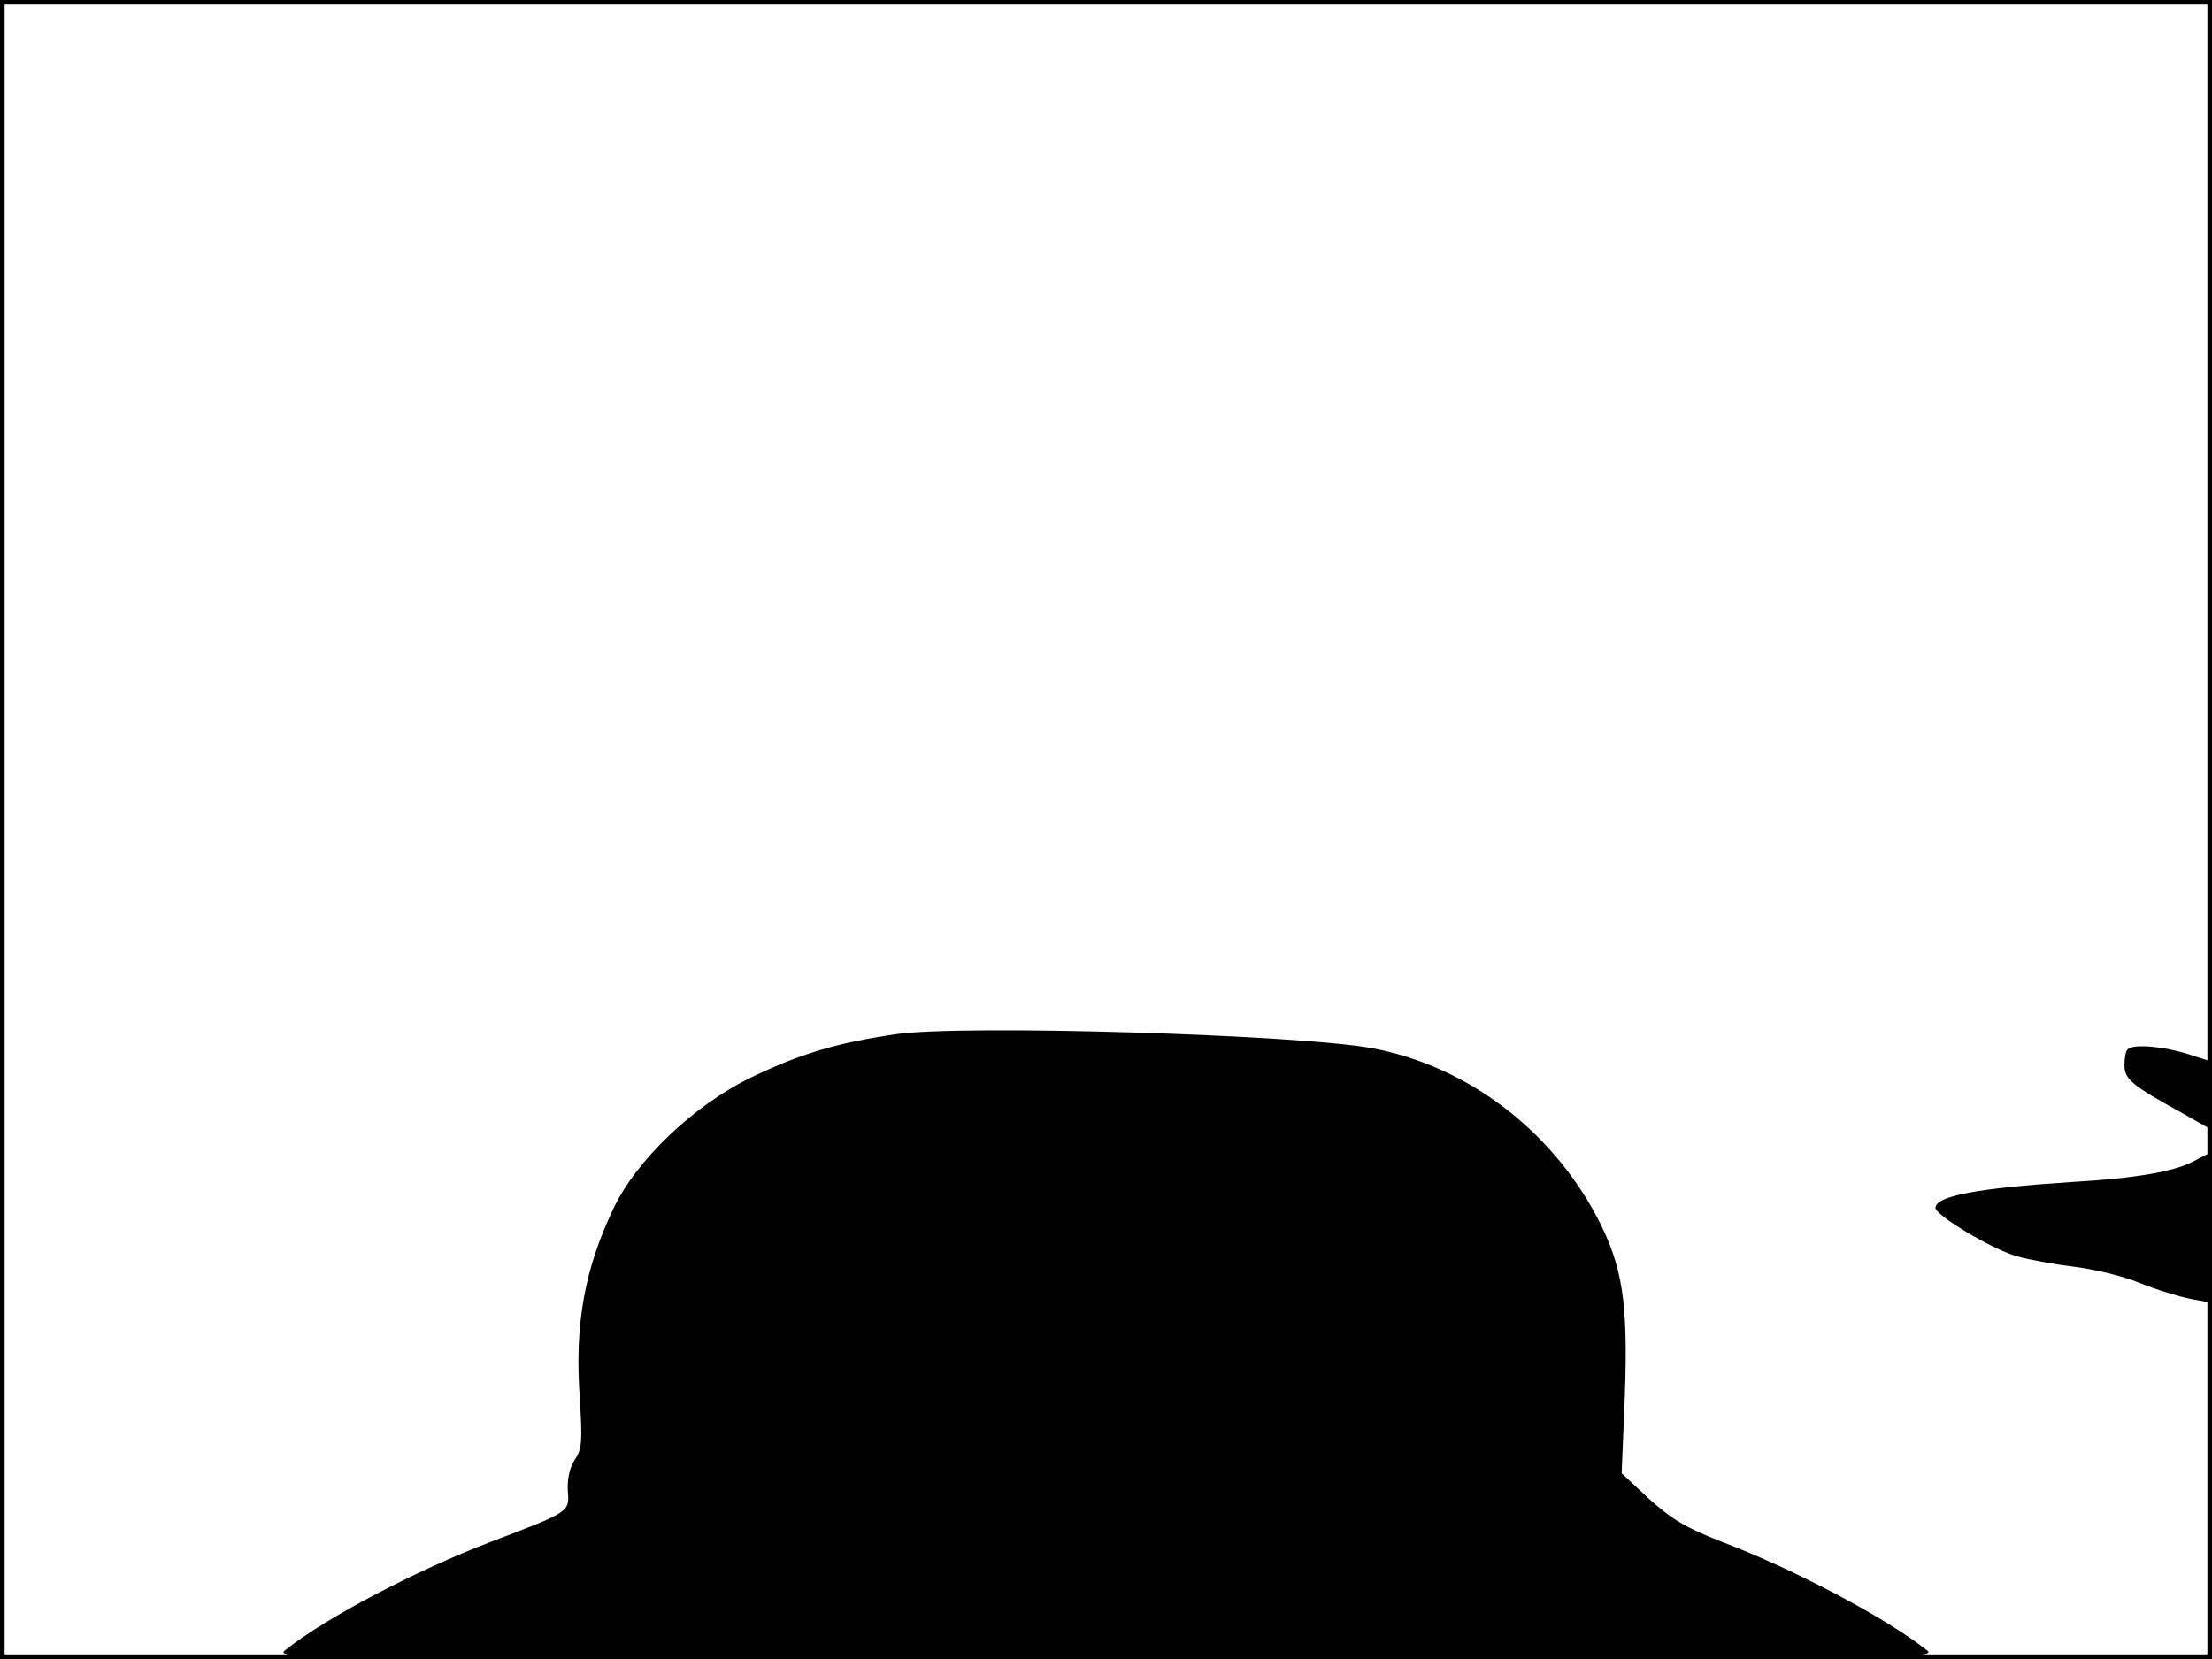 <?xml version="1.0" standalone="no"?>
<!DOCTYPE svg PUBLIC "-//W3C//DTD SVG 20010904//EN"
 "http://www.w3.org/TR/2001/REC-SVG-20010904/DTD/svg10.dtd">
<svg version="1.0" xmlns="http://www.w3.org/2000/svg"
 width="480pt" height="360pt" viewBox="0 0 480 360"
 preserveAspectRatio="xMidYMid meet">
<rect width="1" height="360" fill="#000000"/>
<rect x="479" width="1" height="360" fill="#000000"/>
<rect width="480" height="1" fill="#000000"/>
<rect y="359" width="480" height="1" fill="#000000"/>
<g transform="translate(0,360) scale(0.1,-0.1)"
fill="#000000" stroke="none">
<path d="M1945 1356 c-129 -19 -207 -42 -315 -94 -124 -60 -250 -180 -299
-285 -63 -132 -84 -251 -73 -410 6 -95 5 -112 -11 -135 -11 -17 -16 -41 -15
-66 4 -47 6 -46 -165 -111 -165 -63 -359 -165 -447 -235 -25 -20 -22 -20 1780
-20 1795 0 1805 1 1780 20 -89 70 -287 175 -443 234 -79 31 -109 49 -158 93
l-60 56 7 171 c7 201 -5 278 -60 384 -101 191 -282 328 -486 367 -158 30 -889
52 -1035 31z"/>
<path d="M4617 1323 c-4 -3 -7 -19 -7 -34 0 -31 16 -44 123 -103 l67 -38 0 74
0 74 -53 17 c-55 17 -118 22 -130 10z"/>
<path d="M4760 1080 c-41 -22 -125 -37 -265 -45 -201 -13 -295 -30 -295 -56 0
-16 121 -89 176 -105 28 -8 85 -18 126 -23 41 -5 105 -20 141 -35 37 -15 87
-30 112 -35 l45 -8 0 163 c0 90 -1 164 -2 163 -2 0 -19 -9 -38 -19z"/>
</g>
</svg>
